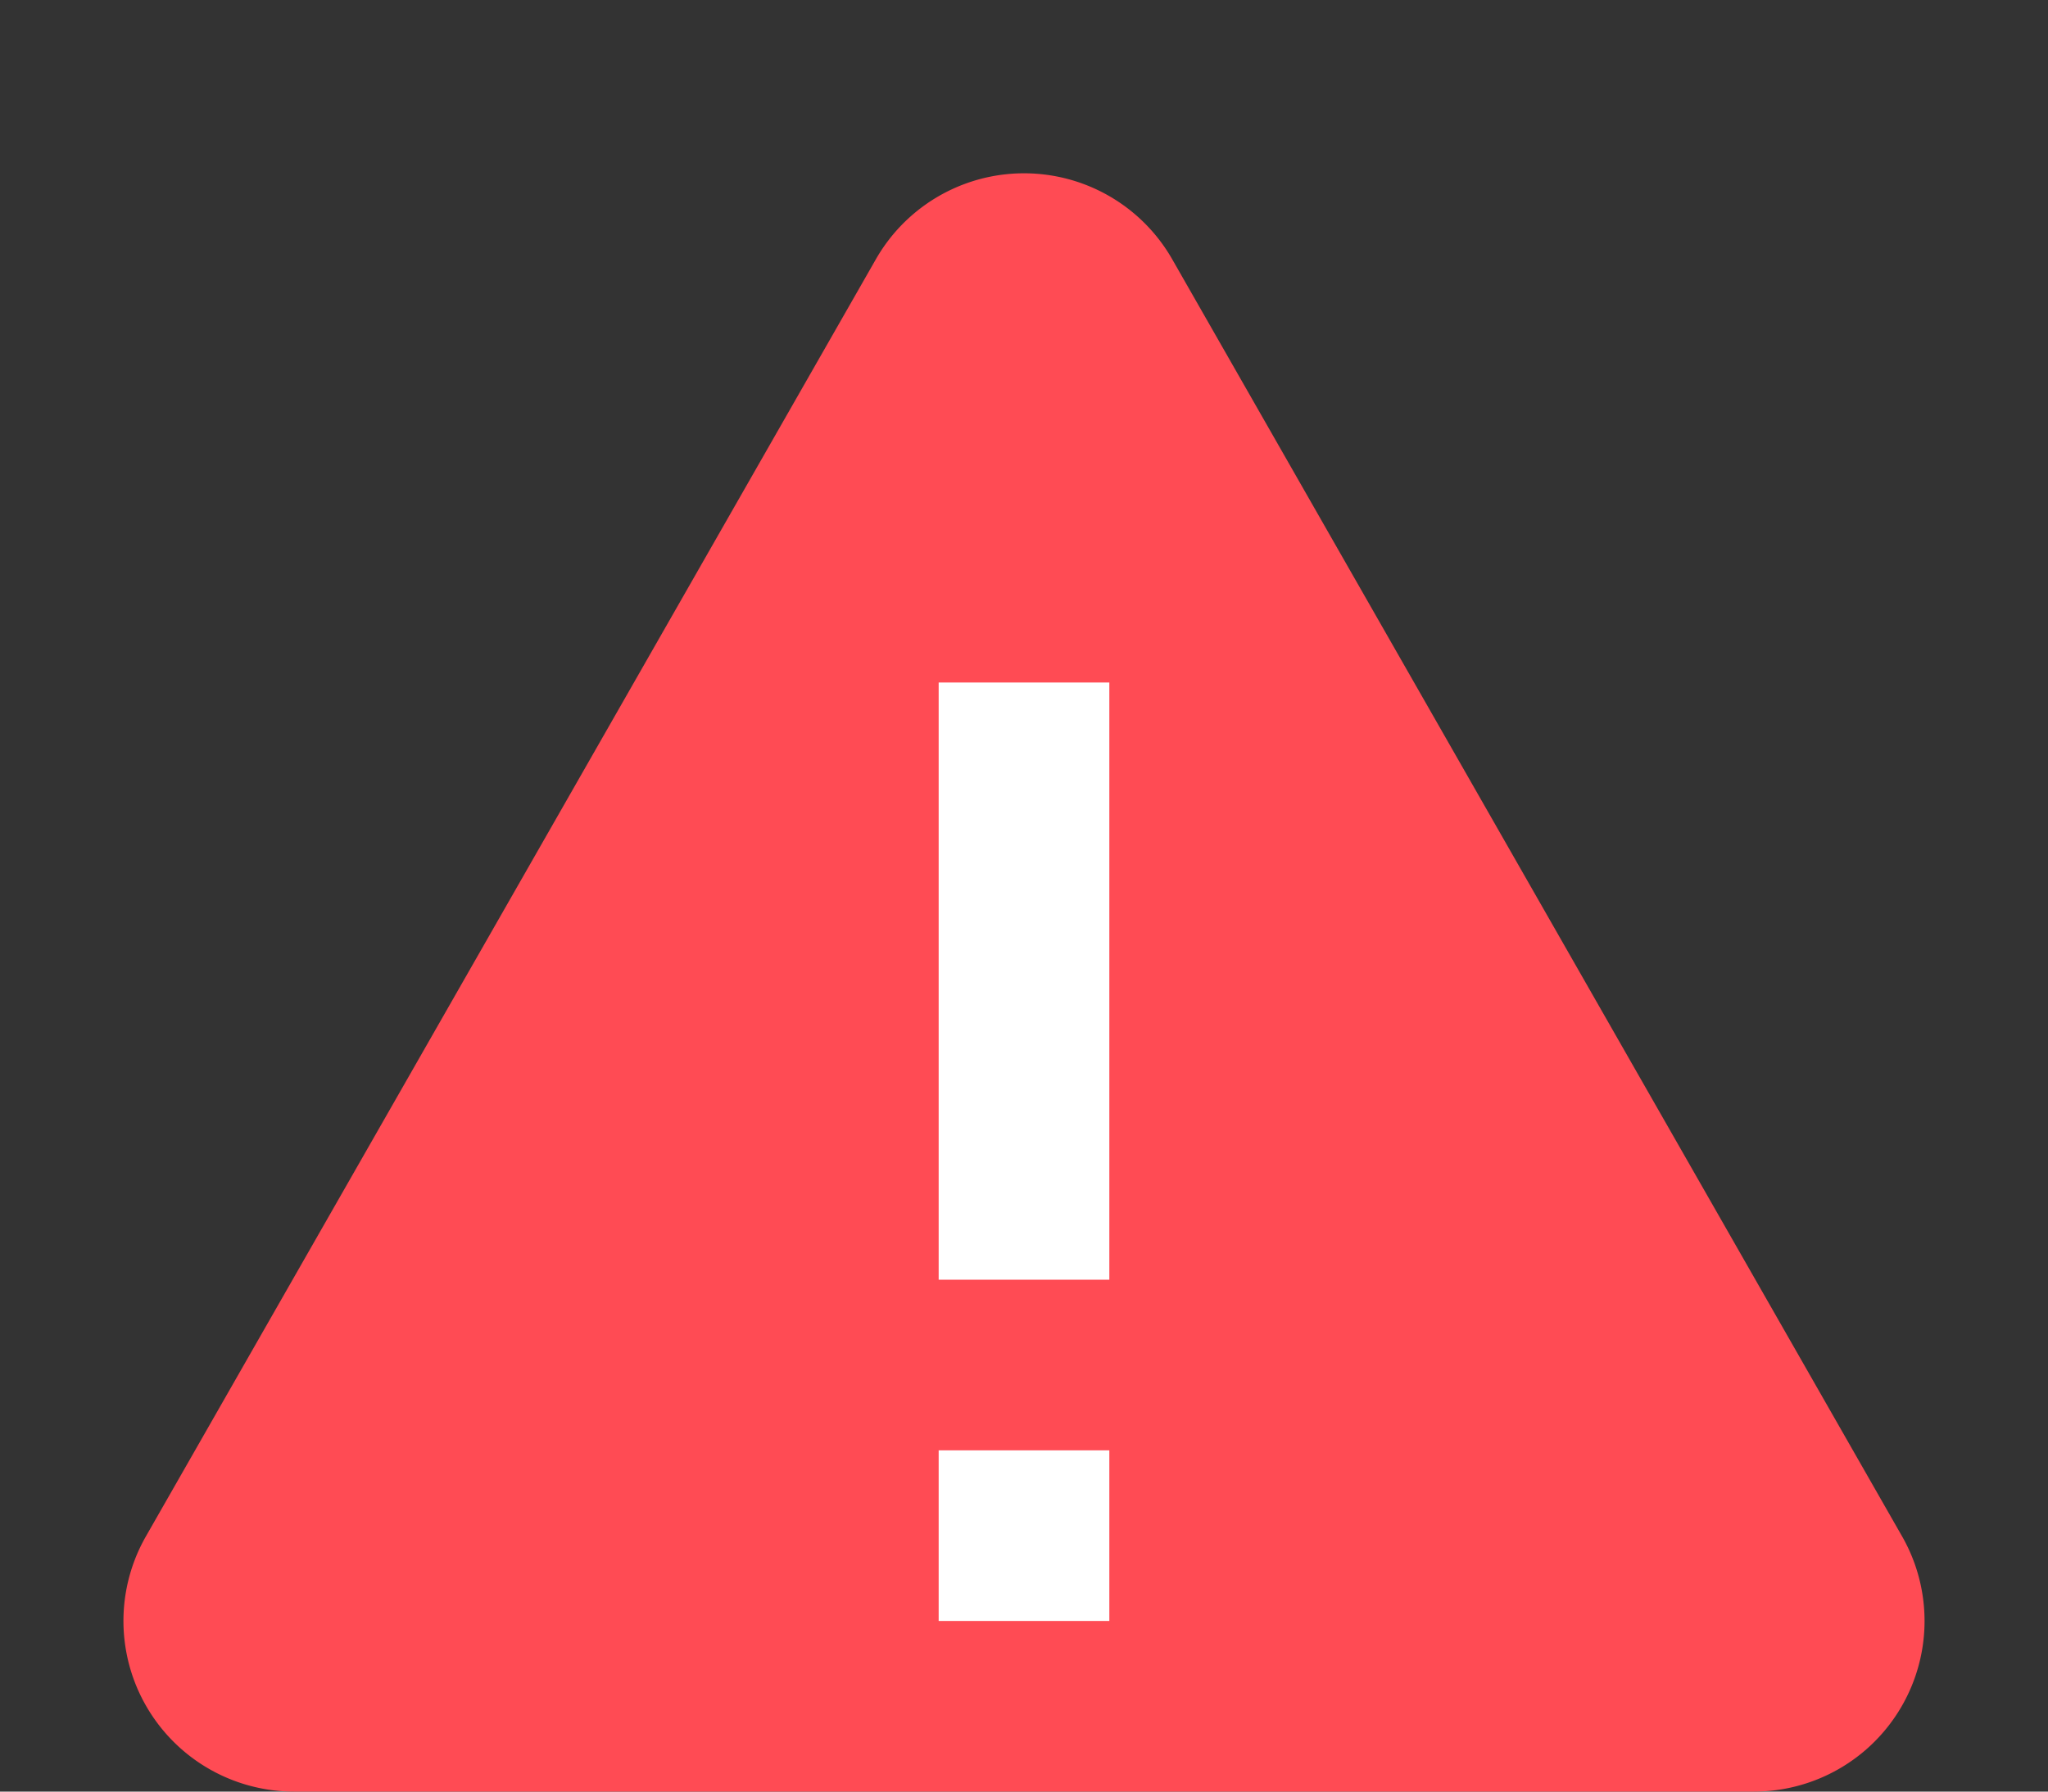 <svg xmlns="http://www.w3.org/2000/svg" width="24" height="21" viewBox="0 0 24 21">
    <rect x="0" y="0" width="24" height="21" fill="#333333" stroke="none"/>
    <g id="Grupo_39411" data-name="Grupo 39411" transform="translate(-7874 2037)">
        <path id="Polígono_7" data-name="Polígono 7"
            d="M10.264,3.039a2,2,0,0,1,3.473,0L22.29,18.008A2,2,0,0,1,20.554,21H3.446A2,2,0,0,1,1.71,18.008Z"
            transform="translate(7874 -2037)" fill="#FF4B54" />
        <g id="Grupo_39405" data-name="Grupo 39405" transform="translate(7885.333 -2029.333)">
            <rect id="Retângulo_2753" data-name="Retângulo 2753" width="2" height="7"
                transform="translate(-0.333 0.333)" fill="#fff" />
            <rect id="Retângulo_2754" data-name="Retângulo 2754" width="2" height="2"
                transform="translate(-0.333 9.333)" fill="#fff" />
        </g>
    </g>
</svg>